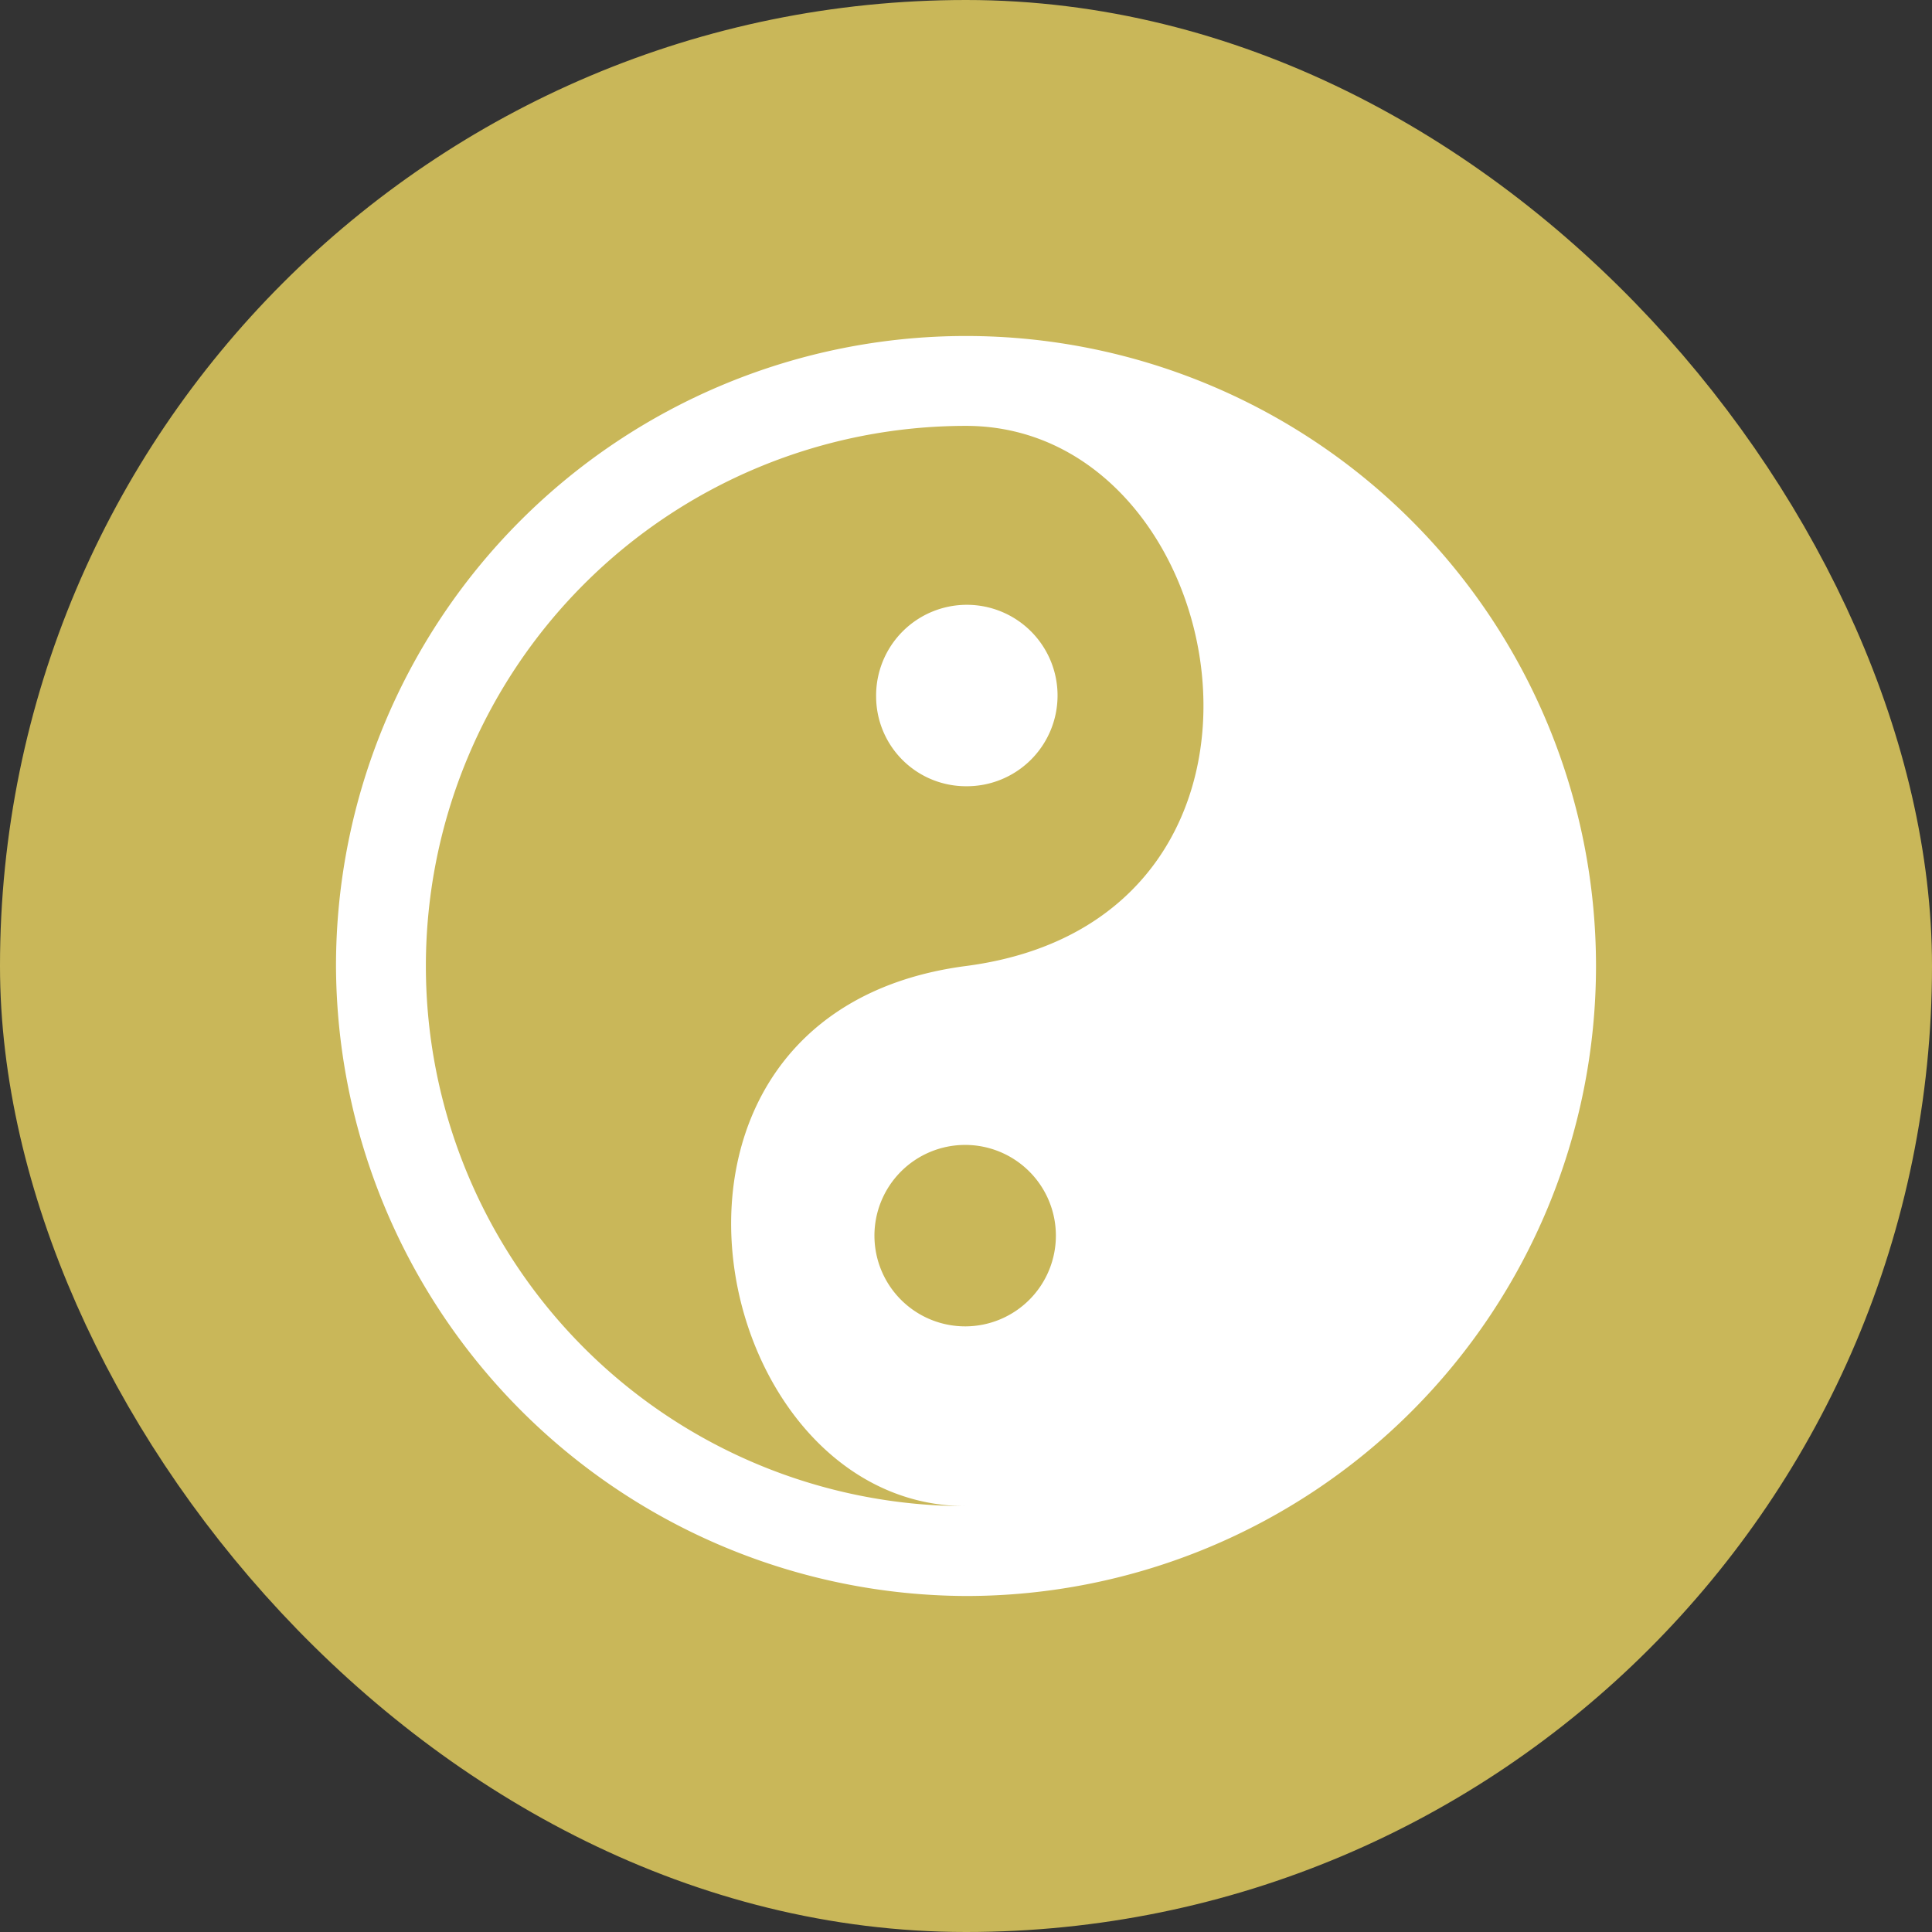 <svg xmlns="http://www.w3.org/2000/svg" viewBox="0 0 23 23" height="23" width="23"><rect x="0" y="0" width="23" height="23" fill="#333333" stroke="none"/><title>taoist_15.svg</title><rect fill="none" x="0" y="0" width="23" height="23"></rect><rect x="1" y="1" rx="10.5" ry="10.5" width="21" height="21" stroke="#c9b759" style="stroke-linejoin:round;stroke-miterlimit:4;" fill="#c9b759" stroke-width="2"></rect><rect x="1" y="1" width="21" height="21" rx="10.5" ry="10.5" fill="#c9b759"></rect><path fill="#ffffff" transform="translate(4 4)" d="M7.5,15A7.5,7.5,0,1,0,0,7.5,7.53,7.53,0,0,0,7.5,15Zm0-1.07a6.43,6.43,0,0,1,0-12.86c3.21,0,4.29,5.87,0,6.43S4.38,13.93,7.5,13.93Zm0-2.14a1.08,1.08,0,1,1,1.07-1.08A1.08,1.08,0,0,1,7.5,11.79Zm0-6.43A1.08,1.08,0,1,0,6.43,4.29,1.07,1.07,0,0,0,7.5,5.36Z"></path></svg>
